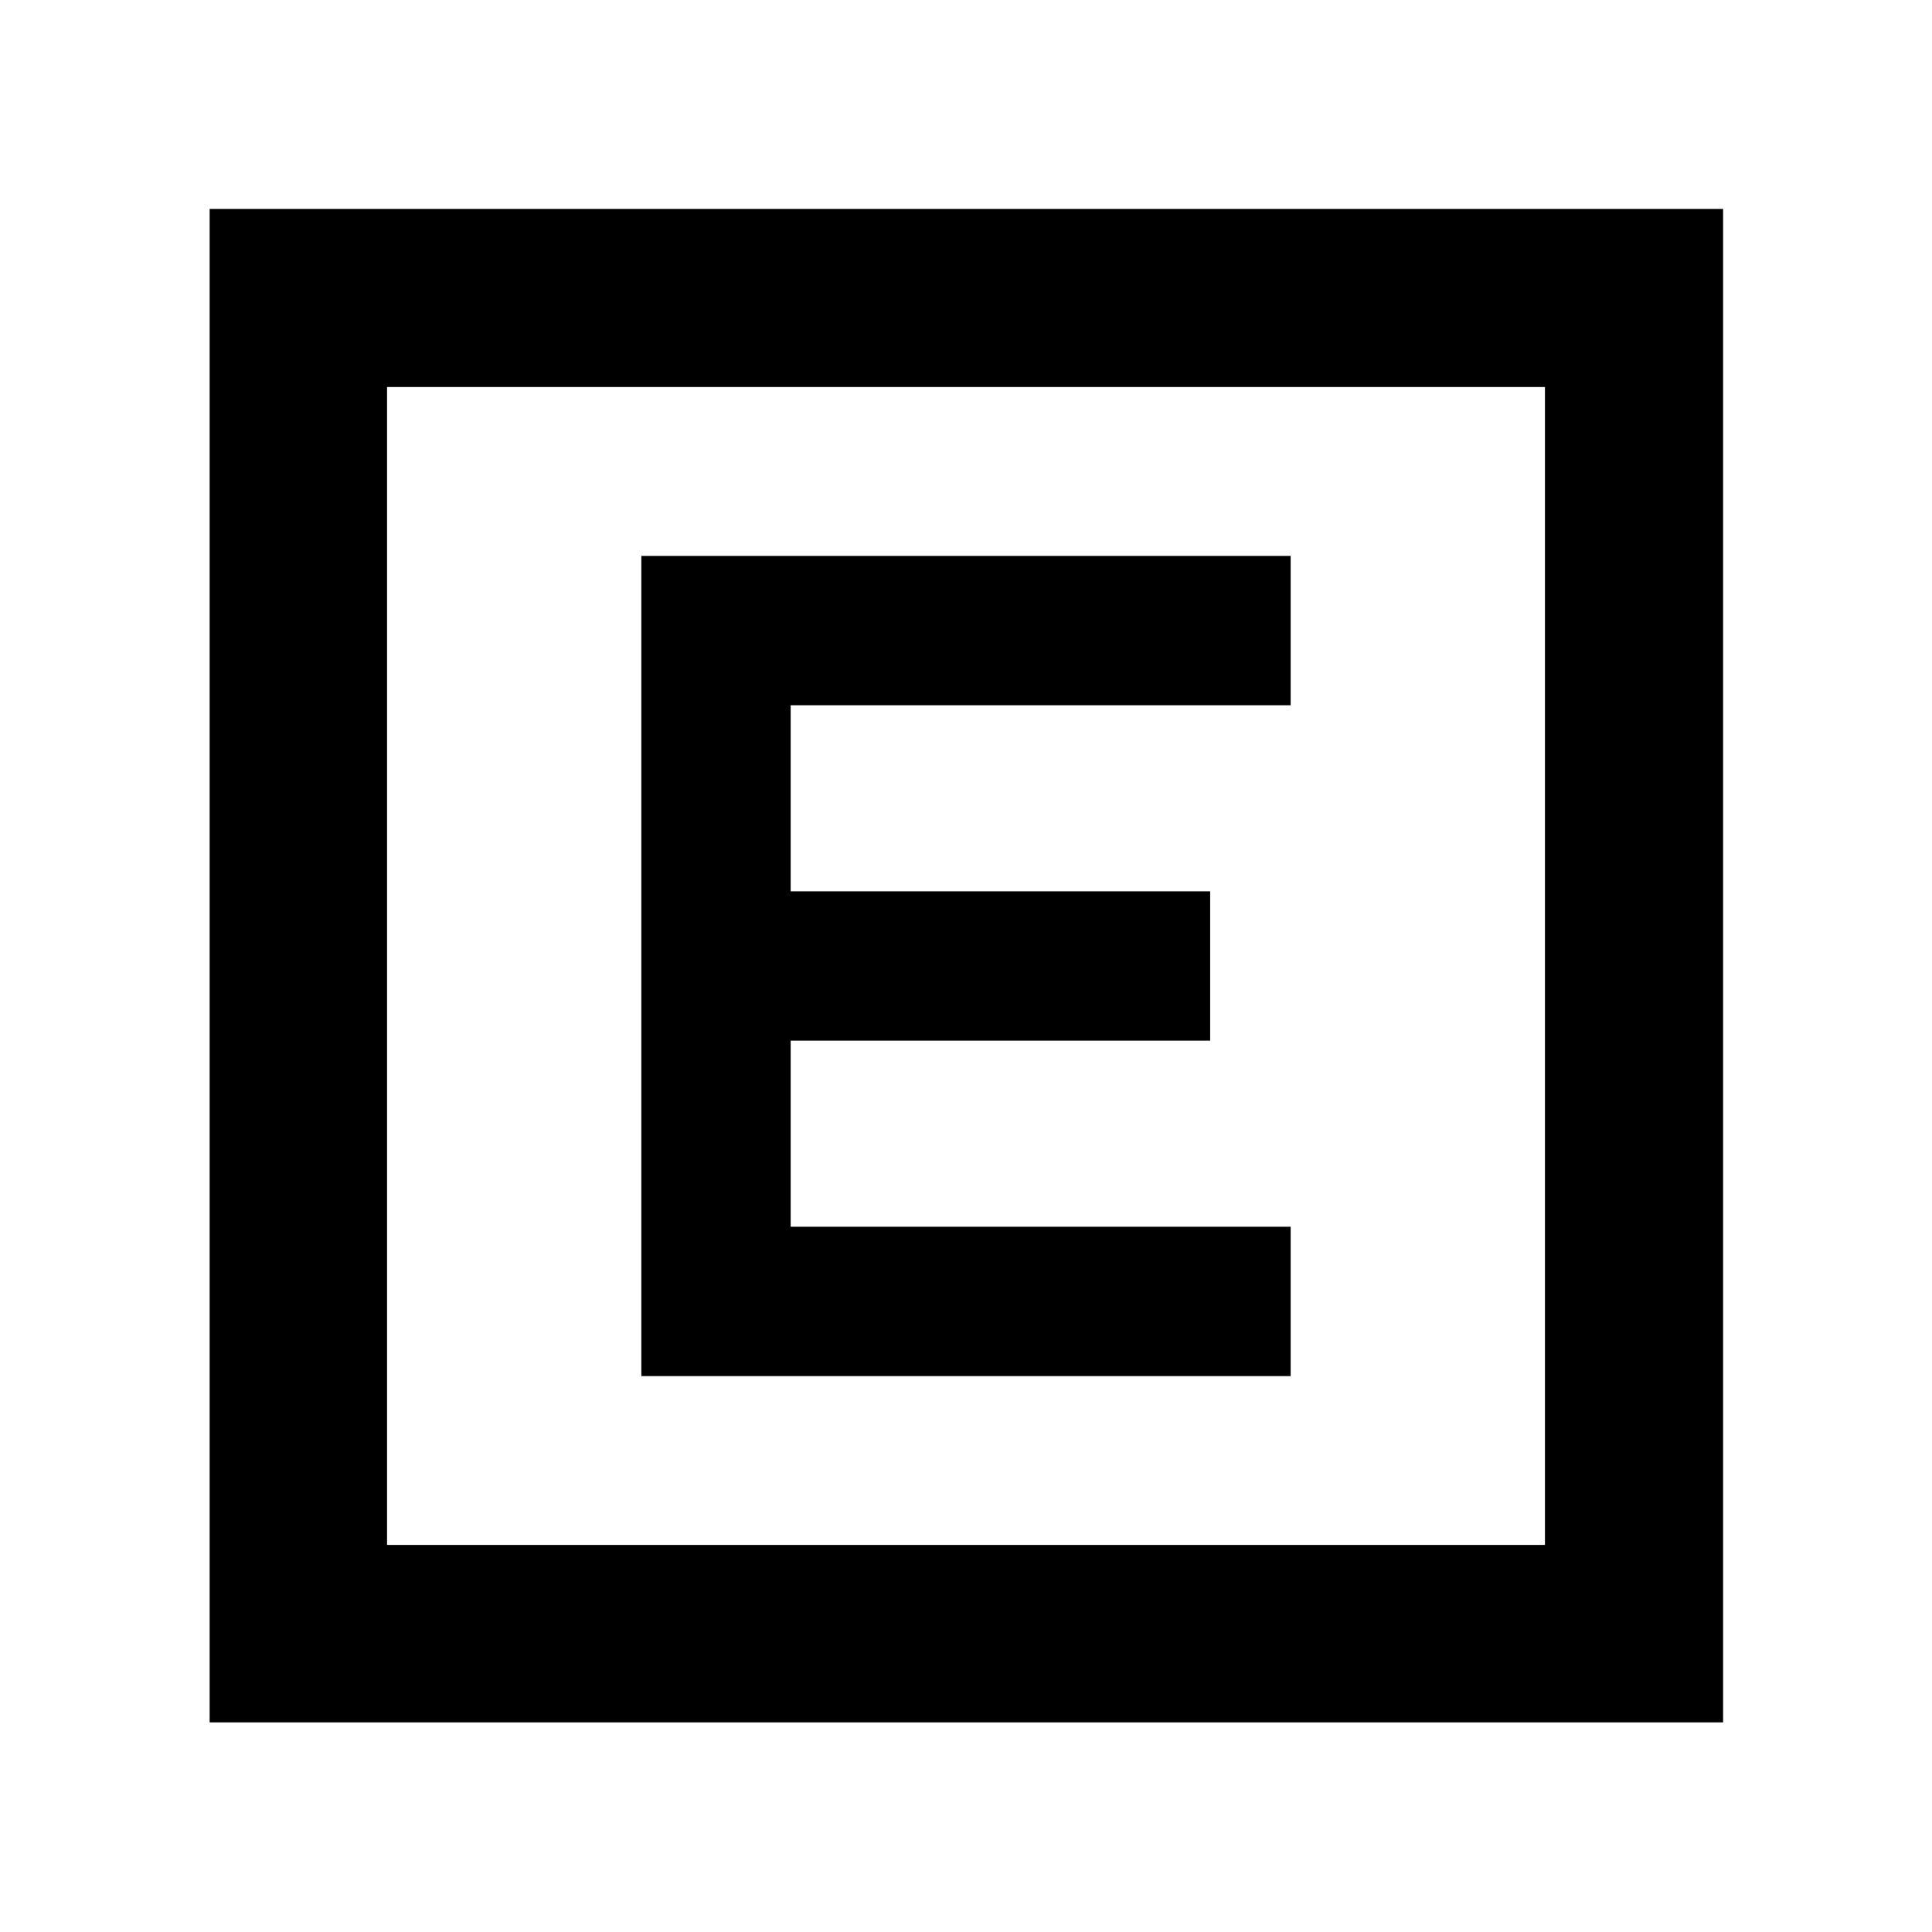 <svg xmlns="http://www.w3.org/2000/svg" height="40" viewBox="0 -960 960 960" width="40"><path d="M318.68-276.23h322.64v-74.2H392.88v-92.47h208.44v-74.2H392.88v-92.47h248.44v-74.2H318.68v407.54ZM104.17-104.17V-856.2H856.2v752.03H104.17Zm88.15-88.15h575.36v-575.36H192.32v575.36Zm0-575.36v575.36-575.36Z"/></svg>
